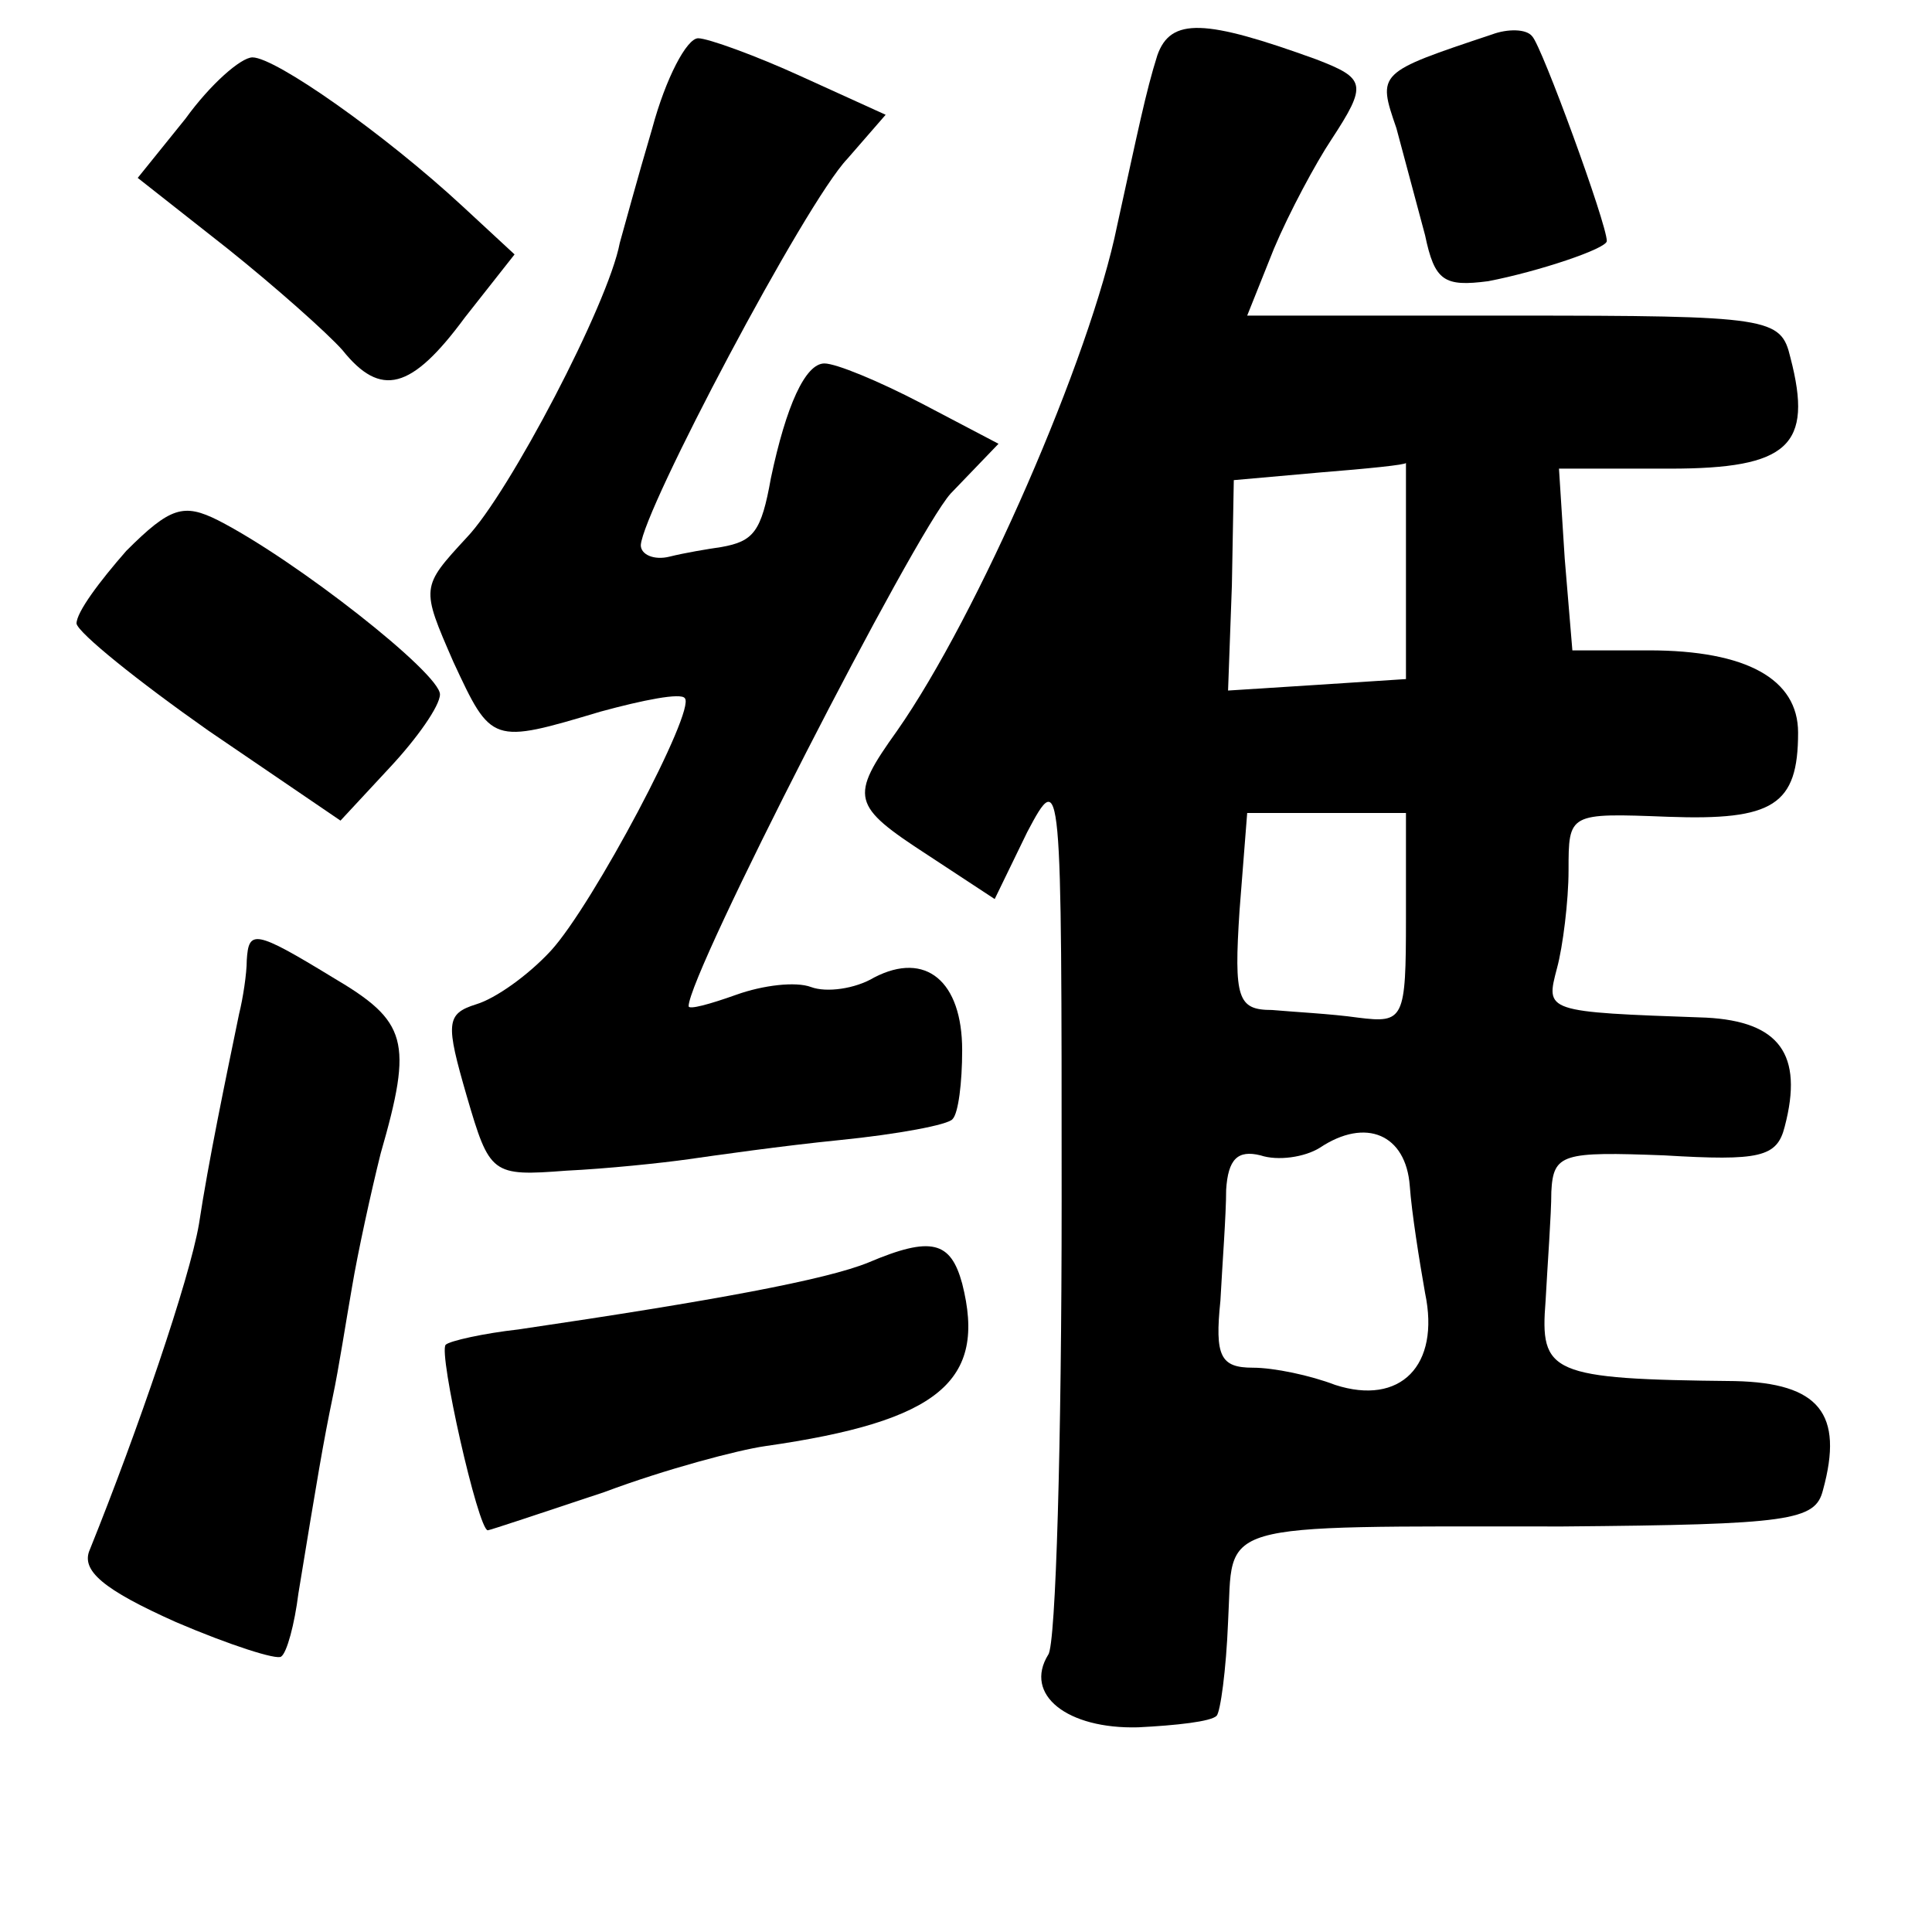 <?xml version="1.0" standalone="no"?>
<!DOCTYPE svg PUBLIC "-//W3C//DTD SVG 20010904//EN"
 "http://www.w3.org/TR/2001/REC-SVG-20010904/DTD/svg10.dtd">
<svg version="1.0" xmlns="http://www.w3.org/2000/svg"
 width="101pt" height="101pt" viewBox="0 0 101 101"
 preserveAspectRatio="xMidYMid meet">
<g transform="translate(0,101) scale(0.1,-0.1)"
fill="#000000" stroke="none">
<path d="M605 981 c-6 -19 -10 -39 -21 -89 -14 -69 -73 -204 -115 -264 -25
-35 -24 -39 16 -65 l35 -23 17 35 c18 34 18 31 18 -193 0 -125 -3 -232 -7
-237 -13 -21 10 -39 47 -38 20 1 38 3 41 6 2 2 5 24 6 49 3 53 -11 50 175 50
119 1 132 3 136 19 11 40 -2 56 -46 57 -97 1 -102 4 -99 42 1 19 3 45 3 57 1
20 6 21 59 19 50 -3 59 -1 63 15 10 38 -3 55 -41 57 -85 3 -84 3 -78 26 3 11
6 35 6 51 0 30 0 30 52 28 55 -2 68 6 68 44 0 28 -27 43 -78 43 l-40 0 -4 48
-3 47 58 0 c62 0 75 12 63 58 -5 21 -10 22 -145 22 l-139 0 14 35 c8 19 22 45
30 57 19 29 18 32 -8 42 -58 21 -76 22 -83 2z m130 -269 l0 -57 -46 -3 -47 -3
2 55 1 55 45 4 c25 2 45 4 45 5 0 1 0 -24 0 -56z m0 -182 c0 -53 -1 -55 -25
-52 -14 2 -34 3 -45 4 -18 0 -20 6 -17 52 l4 51 41 0 42 0 0 -55z m2 -140 c1
-14 5 -39 8 -56 8 -38 -13 -59 -47 -48 -13 5 -32 9 -43 9 -17 0 -20 6 -17 35
1 19 3 45 3 58 1 16 6 21 18 18 9 -3 23 -1 31 4 24 16 45 7 47 -20z"/>
<path d="M780 992 c-60 -20 -60 -20 -50 -49 4 -15 11 -41 15 -56 5 -24 10 -27
33 -24 26 5 62 17 62 21 0 9 -34 102 -39 107 -3 4 -13 4 -21 1z"/>
<path d="M341 943 c-8 -27 -15 -53 -17 -60 -6 -32 -58 -131 -80 -154 -24 -26
-24 -26 -7 -65 20 -43 20 -43 77 -26 22 6 42 10 44 7 6 -6 -48 -108 -70 -132
-12 -13 -29 -25 -39 -28 -16 -5 -16 -10 -5 -48 12 -41 13 -42 52 -39 21 1 50
4 64 6 14 2 49 7 79 10 30 3 57 8 59 11 3 3 5 19 5 36 0 36 -19 52 -46 38 -10
-6 -25 -8 -33 -5 -8 3 -25 1 -39 -4 -14 -5 -25 -8 -25 -6 0 17 118 247 137
268 l25 26 -40 21 c-23 12 -45 21 -51 21 -10 0 -20 -22 -28 -60 -5 -28 -9 -33
-26 -36 -7 -1 -19 -3 -27 -5 -8 -2 -15 1 -15 6 1 18 86 179 108 202 l20 23
-44 20 c-24 11 -49 20 -54 20 -6 0 -17 -21 -24 -47z"/>
<path d="M97 948 l-25 -31 47 -37 c25 -20 52 -44 60 -53 20 -25 36 -21 64 17
l26 33 -27 25 c-41 38 -98 78 -110 78 -6 0 -22 -14 -35 -32z"/>
<path d="M66 722 c-14 -16 -26 -32 -26 -38 1 -5 32 -30 69 -56 l69 -47 26 28
c14 15 26 32 26 38 0 11 -75 70 -116 91 -18 9 -25 7 -48 -16z"/>
<path d="M129 508 c0 -7 -2 -20 -4 -28 -7 -34 -16 -77 -21 -110 -5 -29 -32
-108 -57 -170 -5 -11 7 -21 45 -38 28 -12 53 -20 55 -18 3 2 7 17 9 33 10 61
13 79 18 103 3 14 7 40 10 57 3 18 10 50 15 70 17 59 14 69 -25 92 -41 25 -44
25 -45 9z"/>
<path d="M454 350 c-22 -9 -81 -20 -183 -35 -18 -2 -36 -6 -38 -8 -4 -4 17
-97 22 -97 1 0 28 9 61 20 32 12 70 22 84 24 91 13 116 34 103 85 -6 22 -16
25 -49 11z"/>
</g>
</svg>
